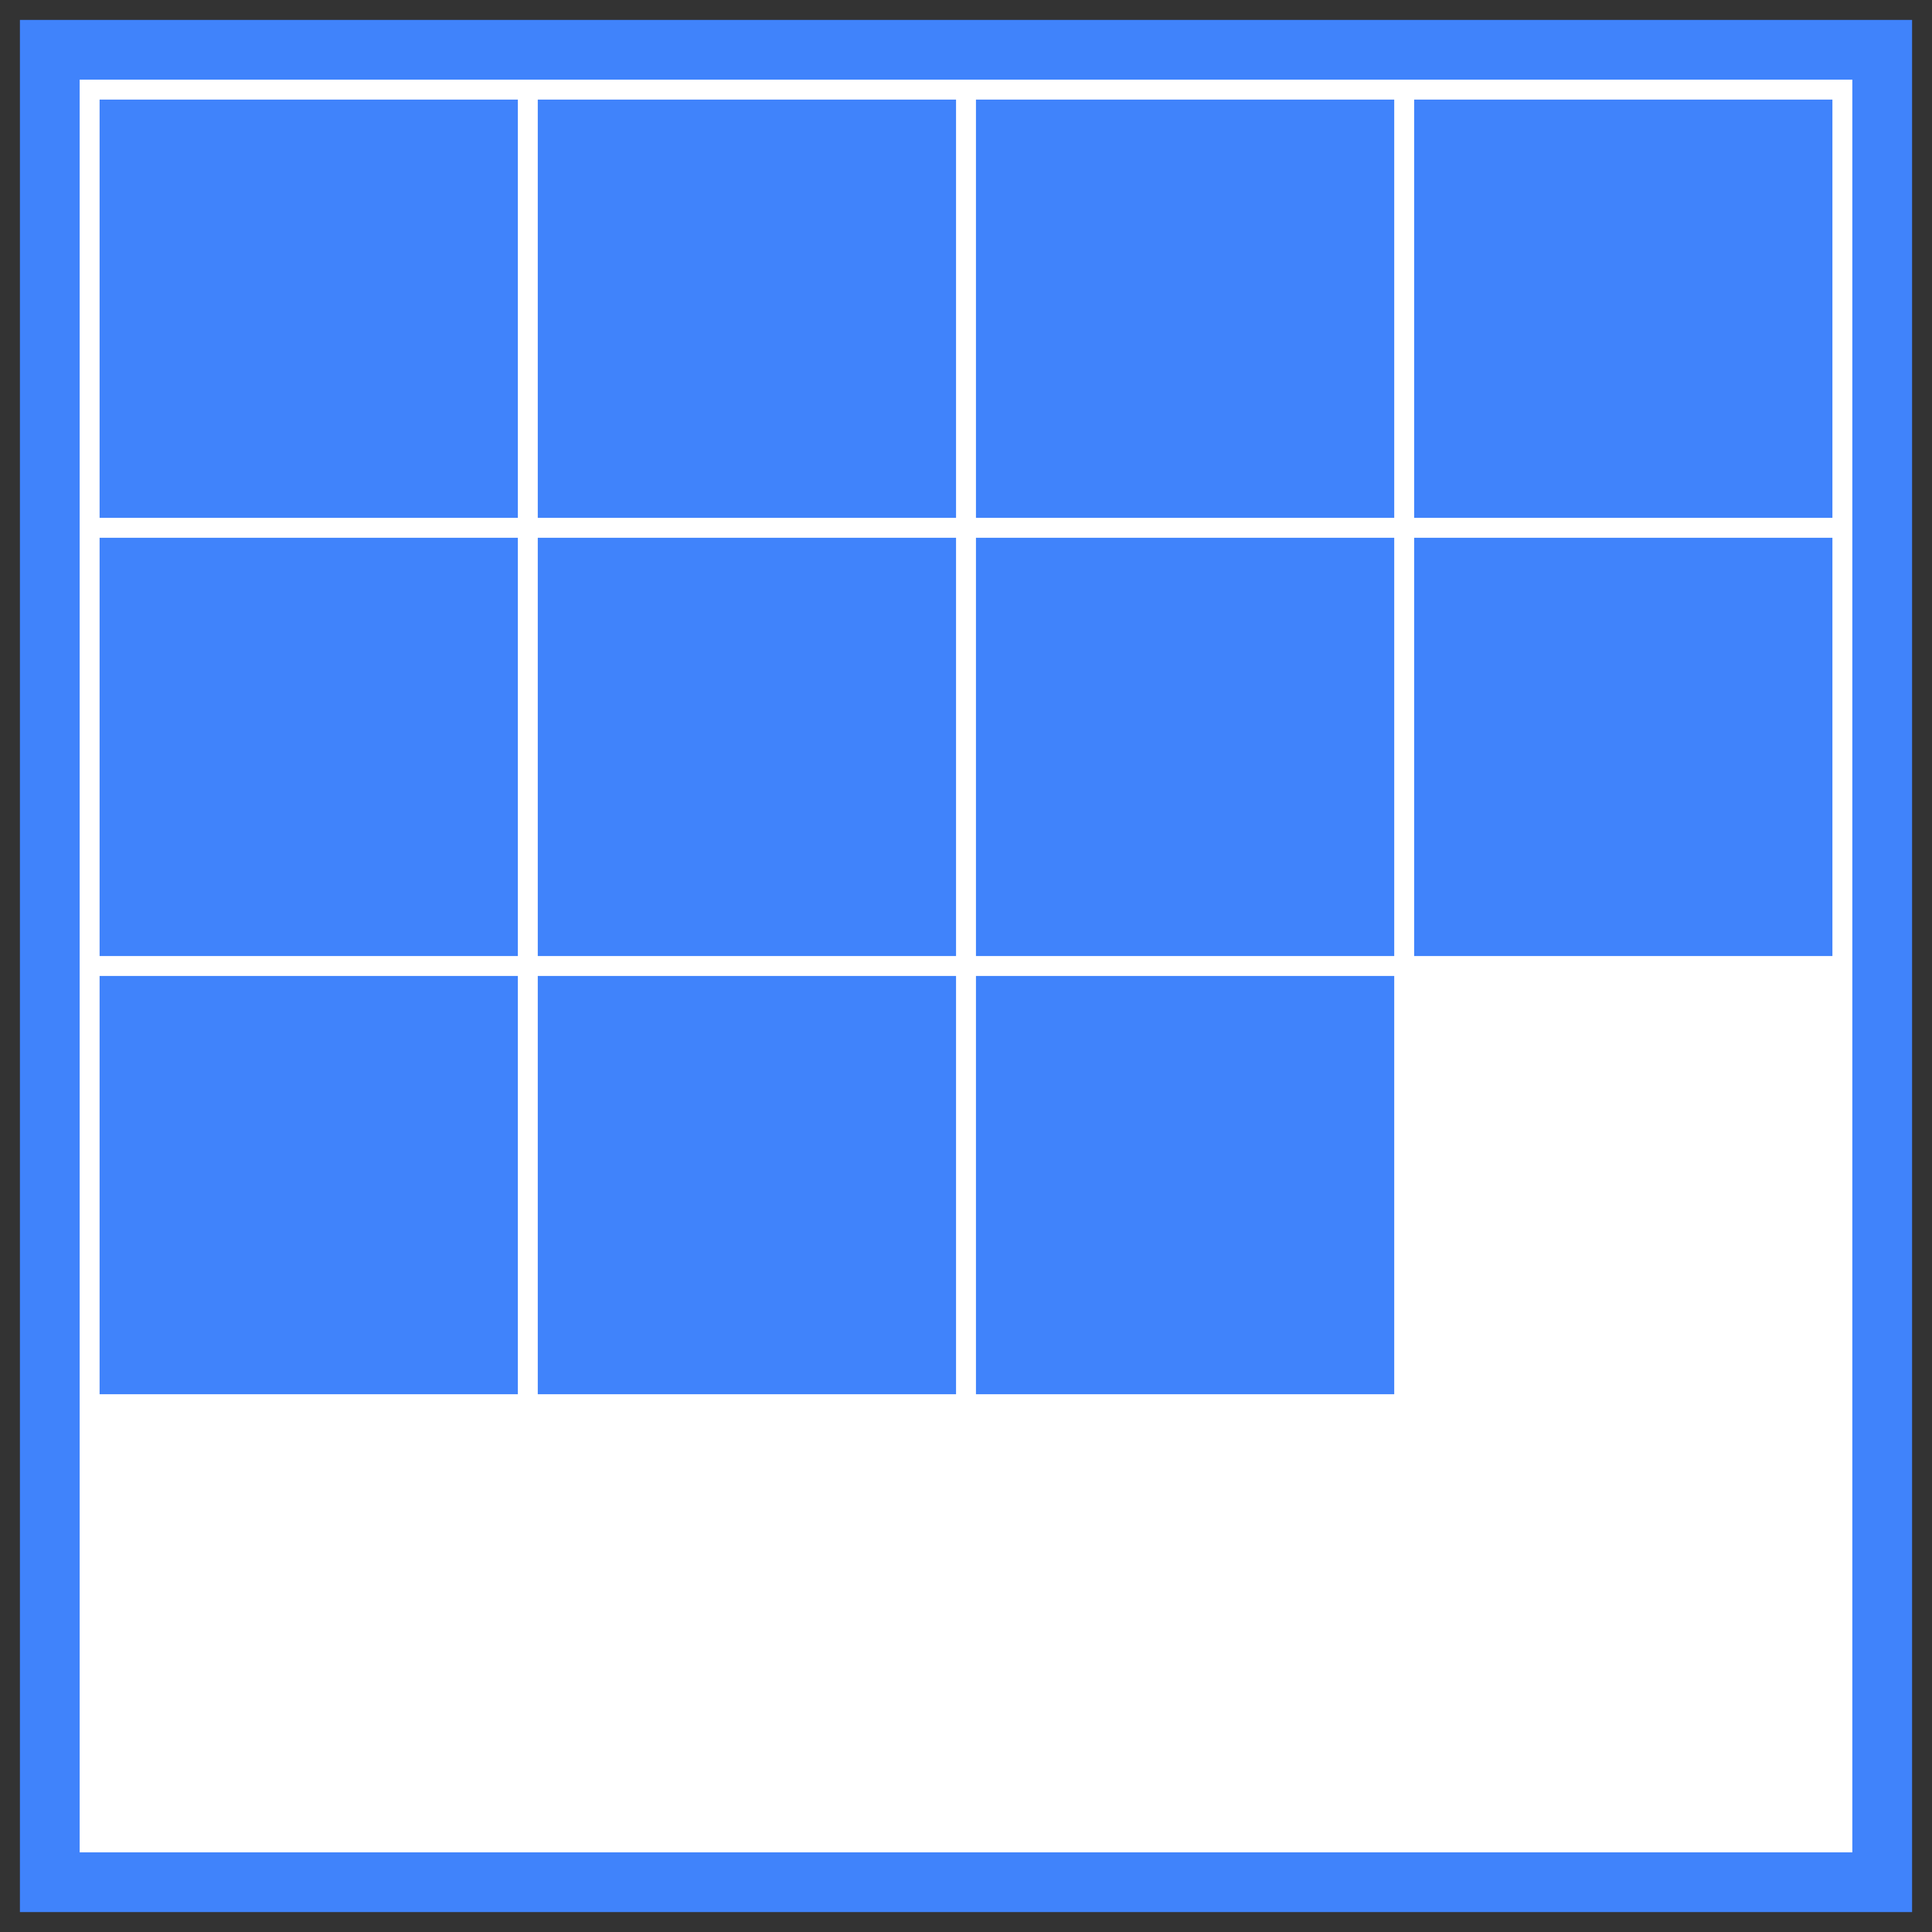 <?xml version="1.0" encoding="utf-8"?>
<!-- Generator: Adobe Illustrator 25.0.1, SVG Export Plug-In . SVG Version: 6.00 Build 0)  -->
<svg version="1.1" id="Layer_1" xmlns="http://www.w3.org/2000/svg" xmlns:xlink="http://www.w3.org/1999/xlink" x="0px" y="0px"
	 viewBox="0 0 97 97" style="enable-background:new 0 0 97 97;" xml:space="preserve">
<rect x="0" y="0" width="97" height="97" fill="#333333" stroke="none"/>
<style type="text/css">
	.st0{fill:#FFFFFF;stroke:#4083FB;stroke-width:3;stroke-miterlimit:10;}
	.st1{display:none;fill:#4083FB;}
	.st2{fill:#4083FB;}
</style>
<path class="st0" d="M2.5,2.5h92v92h-92V2.5z"/>
<polyline class="st1" points="92,5 92,92 5,92 5,5 92,5 "/>
<rect class="st1" width="97" height="97"/>
<rect x="5" y="5" class="st2" width="21" height="21"/>
<rect x="27" y="5" class="st2" width="21" height="21"/>
<rect x="49" y="5" class="st2" width="21" height="21"/>
<rect x="71" y="5" class="st2" width="21" height="21"/>
<rect x="5" y="27" class="st2" width="21" height="21"/>
<rect x="27" y="27" class="st2" width="21" height="21"/>
<rect x="49" y="27" class="st2" width="21" height="21"/>
<rect x="71" y="27" class="st2" width="21" height="21"/>
<rect x="5" y="49" class="st2" width="21" height="21"/>
<rect x="27" y="49" class="st2" width="21" height="21"/>
<rect x="49" y="49" class="st2" width="21" height="21"/>
<rect x="71" y="49" class="st1" width="21" height="21"/>
<rect x="5" y="71" class="st1" width="21" height="21"/>
<rect x="27" y="71" class="st1" width="21" height="21"/>
<rect x="49" y="71" class="st1" width="21" height="21"/>
<rect x="71" y="71" class="st1" width="21" height="21"/>
</svg>
